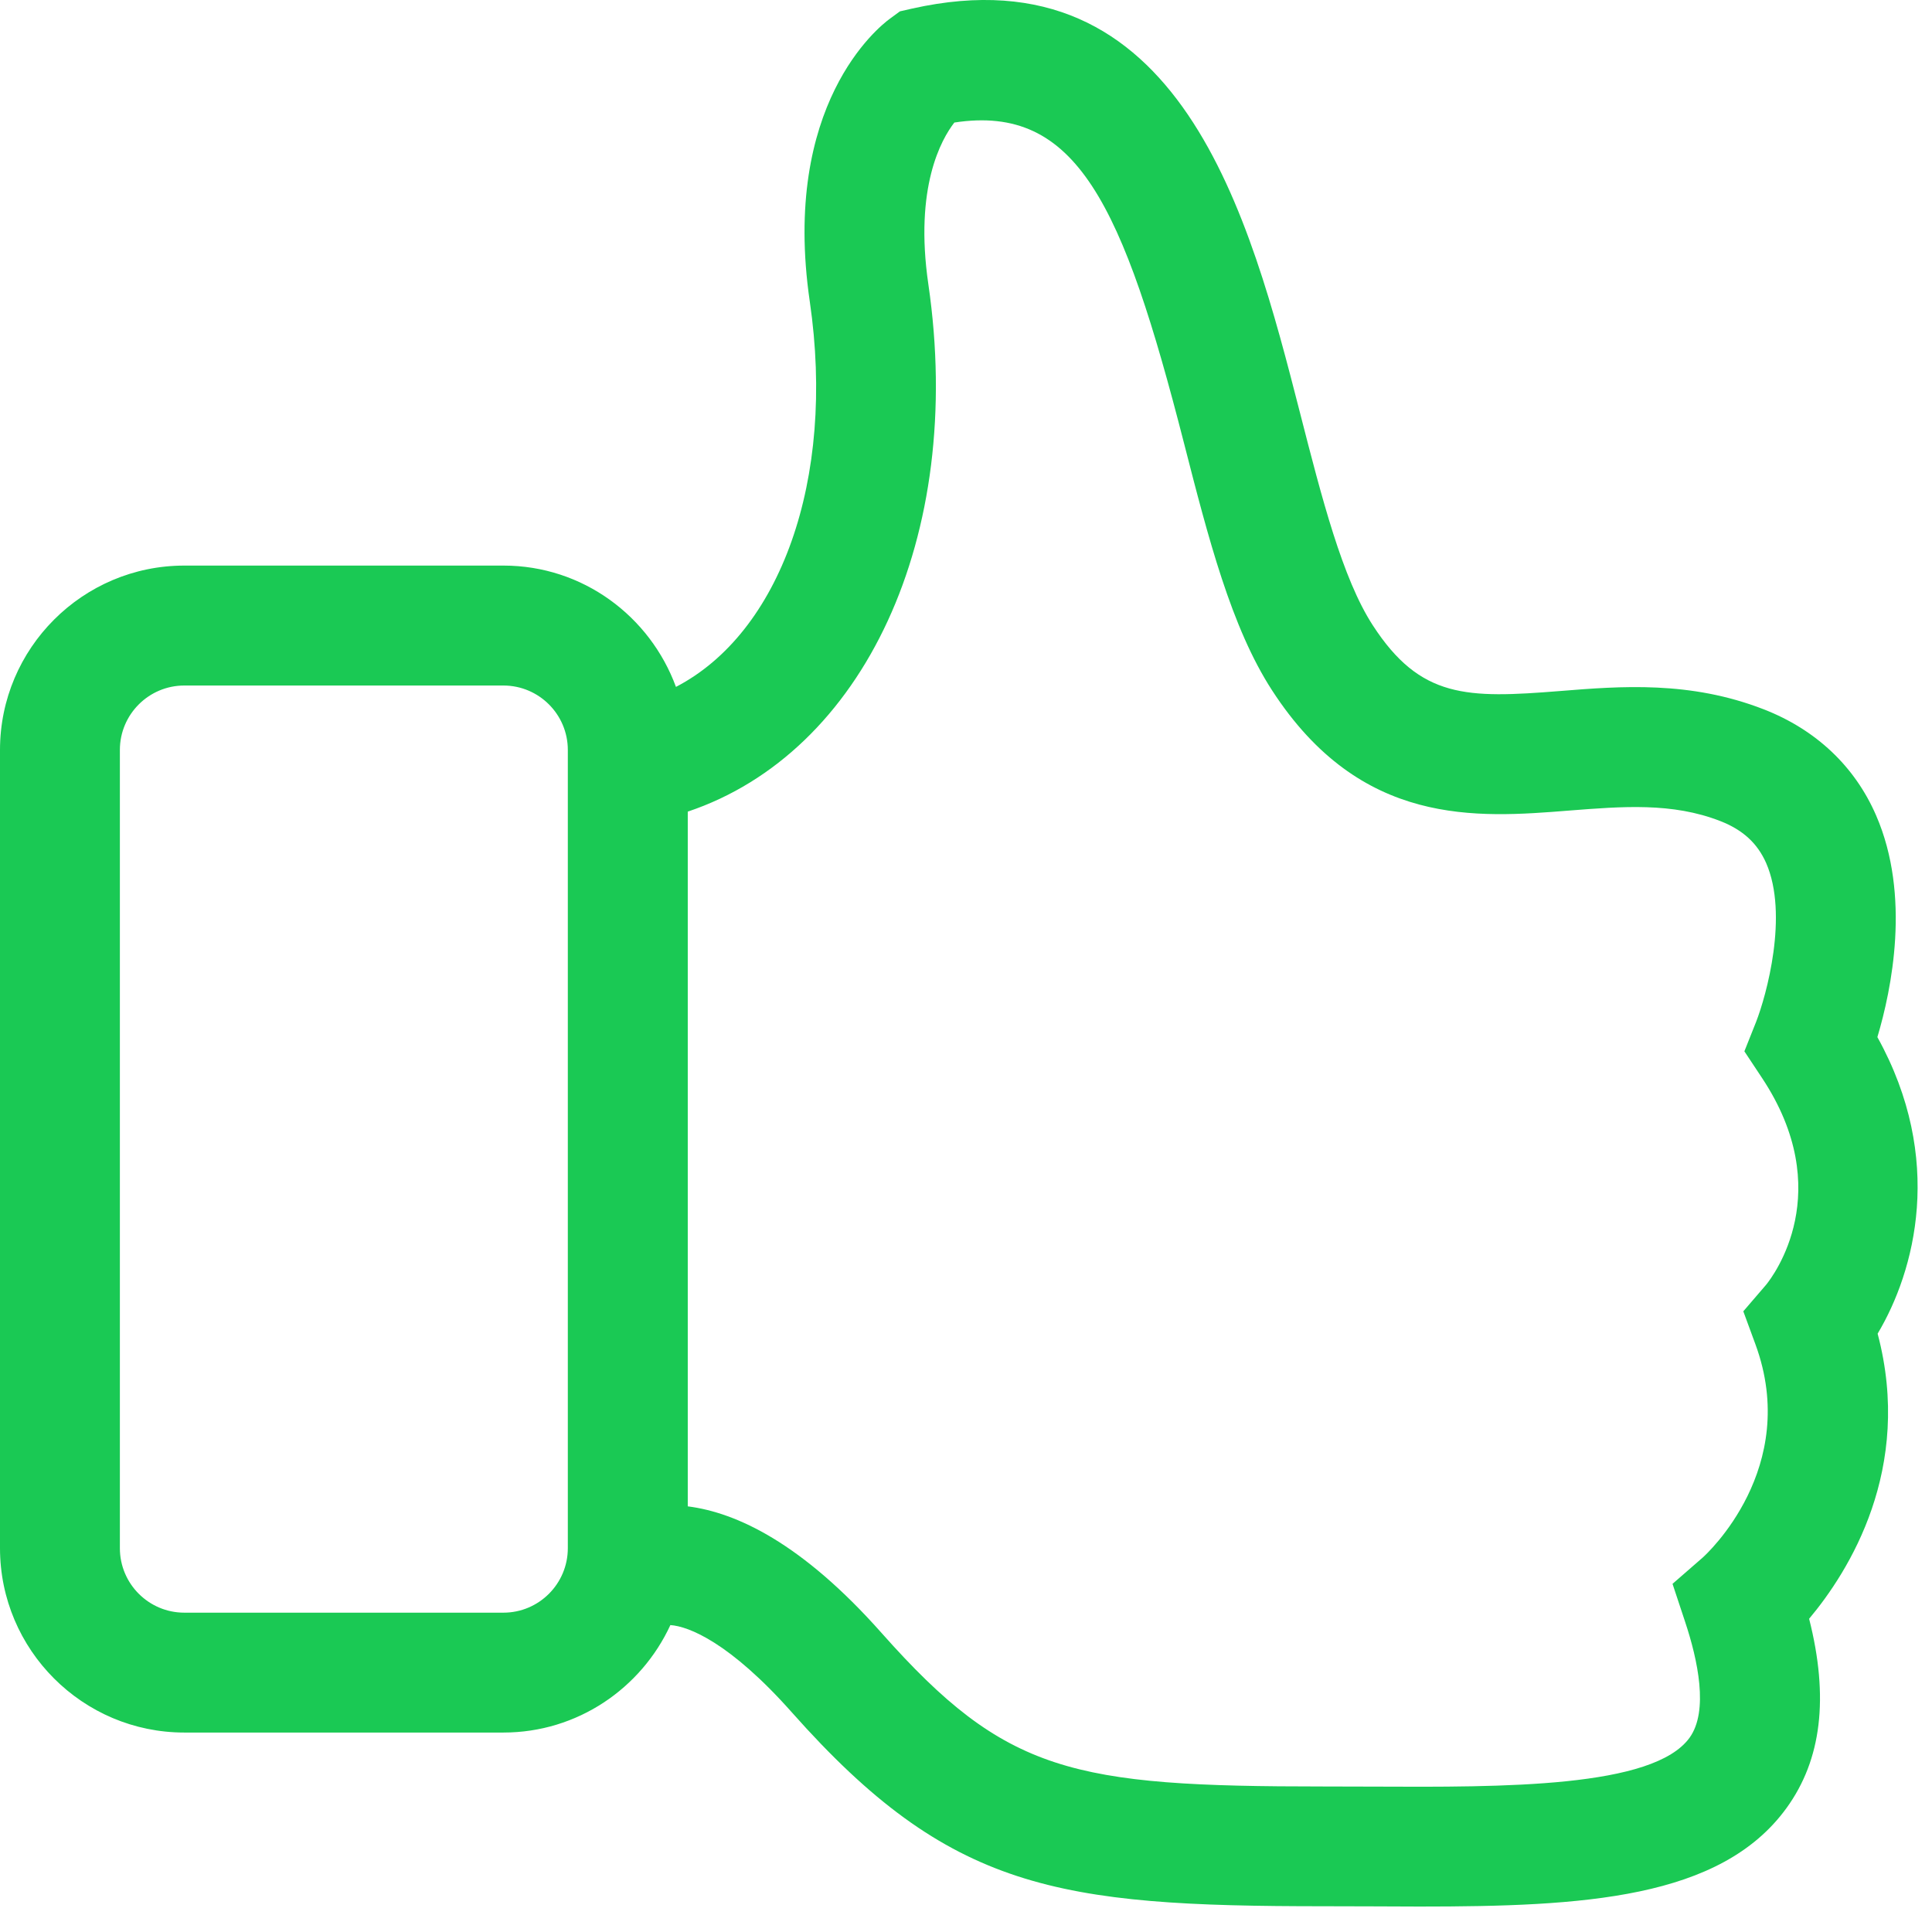 <svg width="63" height="63" viewBox="0 0 63 63" fill="none" xmlns="http://www.w3.org/2000/svg">
<path d="M6.01 56.496H16.415C18.831 56.496 20.907 55.054 21.86 52.992C22.453 53.031 23.797 53.557 25.822 55.839C30.972 61.644 34.476 62.16 43.179 62.16L44.735 62.164C45.263 62.168 45.779 62.17 46.291 62.17C51.611 62.17 56.104 61.928 58.258 58.955C59.399 57.38 59.644 55.353 58.993 52.786C60.292 51.237 62.393 47.898 61.227 43.489C62.444 41.451 63.423 37.794 61.219 33.819C61.68 32.273 62.317 29.214 61.178 26.591C60.484 24.99 59.215 23.792 57.513 23.13C55.113 22.196 52.856 22.373 50.864 22.534C47.833 22.776 46.314 22.784 44.761 20.384C43.777 18.867 43.105 16.248 42.395 13.475C40.754 7.072 38.5 -1.682 29.741 0.28L29.346 0.37L29.017 0.611C28.65 0.878 25.47 3.415 26.406 9.832C27.258 15.67 25.425 20.644 22.042 22.399C21.198 20.099 19.007 18.443 16.417 18.443H6.01C2.697 18.443 0 21.14 0 24.455V50.484C0 53.799 2.697 56.496 6.01 56.496ZM30.272 9.267C29.811 6.103 30.698 4.539 31.12 3.996C35.117 3.384 36.616 6.674 38.608 14.448C39.4 17.538 40.148 20.458 41.481 22.512C44.372 26.971 48.14 26.673 51.175 26.431C52.903 26.296 54.533 26.163 56.094 26.773C56.831 27.06 57.306 27.496 57.592 28.143C58.328 29.828 57.601 32.464 57.261 33.33L56.882 34.282L57.449 35.138C59.917 38.85 57.824 41.607 57.592 41.893L56.847 42.76L57.242 43.835C58.723 47.865 55.645 50.682 55.522 50.791L54.539 51.647L54.949 52.884C55.363 54.129 55.723 55.794 55.094 56.666C53.911 58.3 49.045 58.279 44.753 58.259L43.179 58.255C34.953 58.255 32.805 57.823 28.746 53.248C26.156 50.326 24.024 49.323 22.427 49.12V26.466C28.156 24.545 31.478 17.523 30.272 9.267ZM3.909 24.455C3.909 23.296 4.851 22.354 6.01 22.354H16.415C17.574 22.354 18.516 23.296 18.516 24.455V50.484C18.516 51.645 17.574 52.587 16.415 52.587H6.01C4.851 52.587 3.909 51.645 3.909 50.484V24.455Z" fill="#1AC954"/>
</svg>
